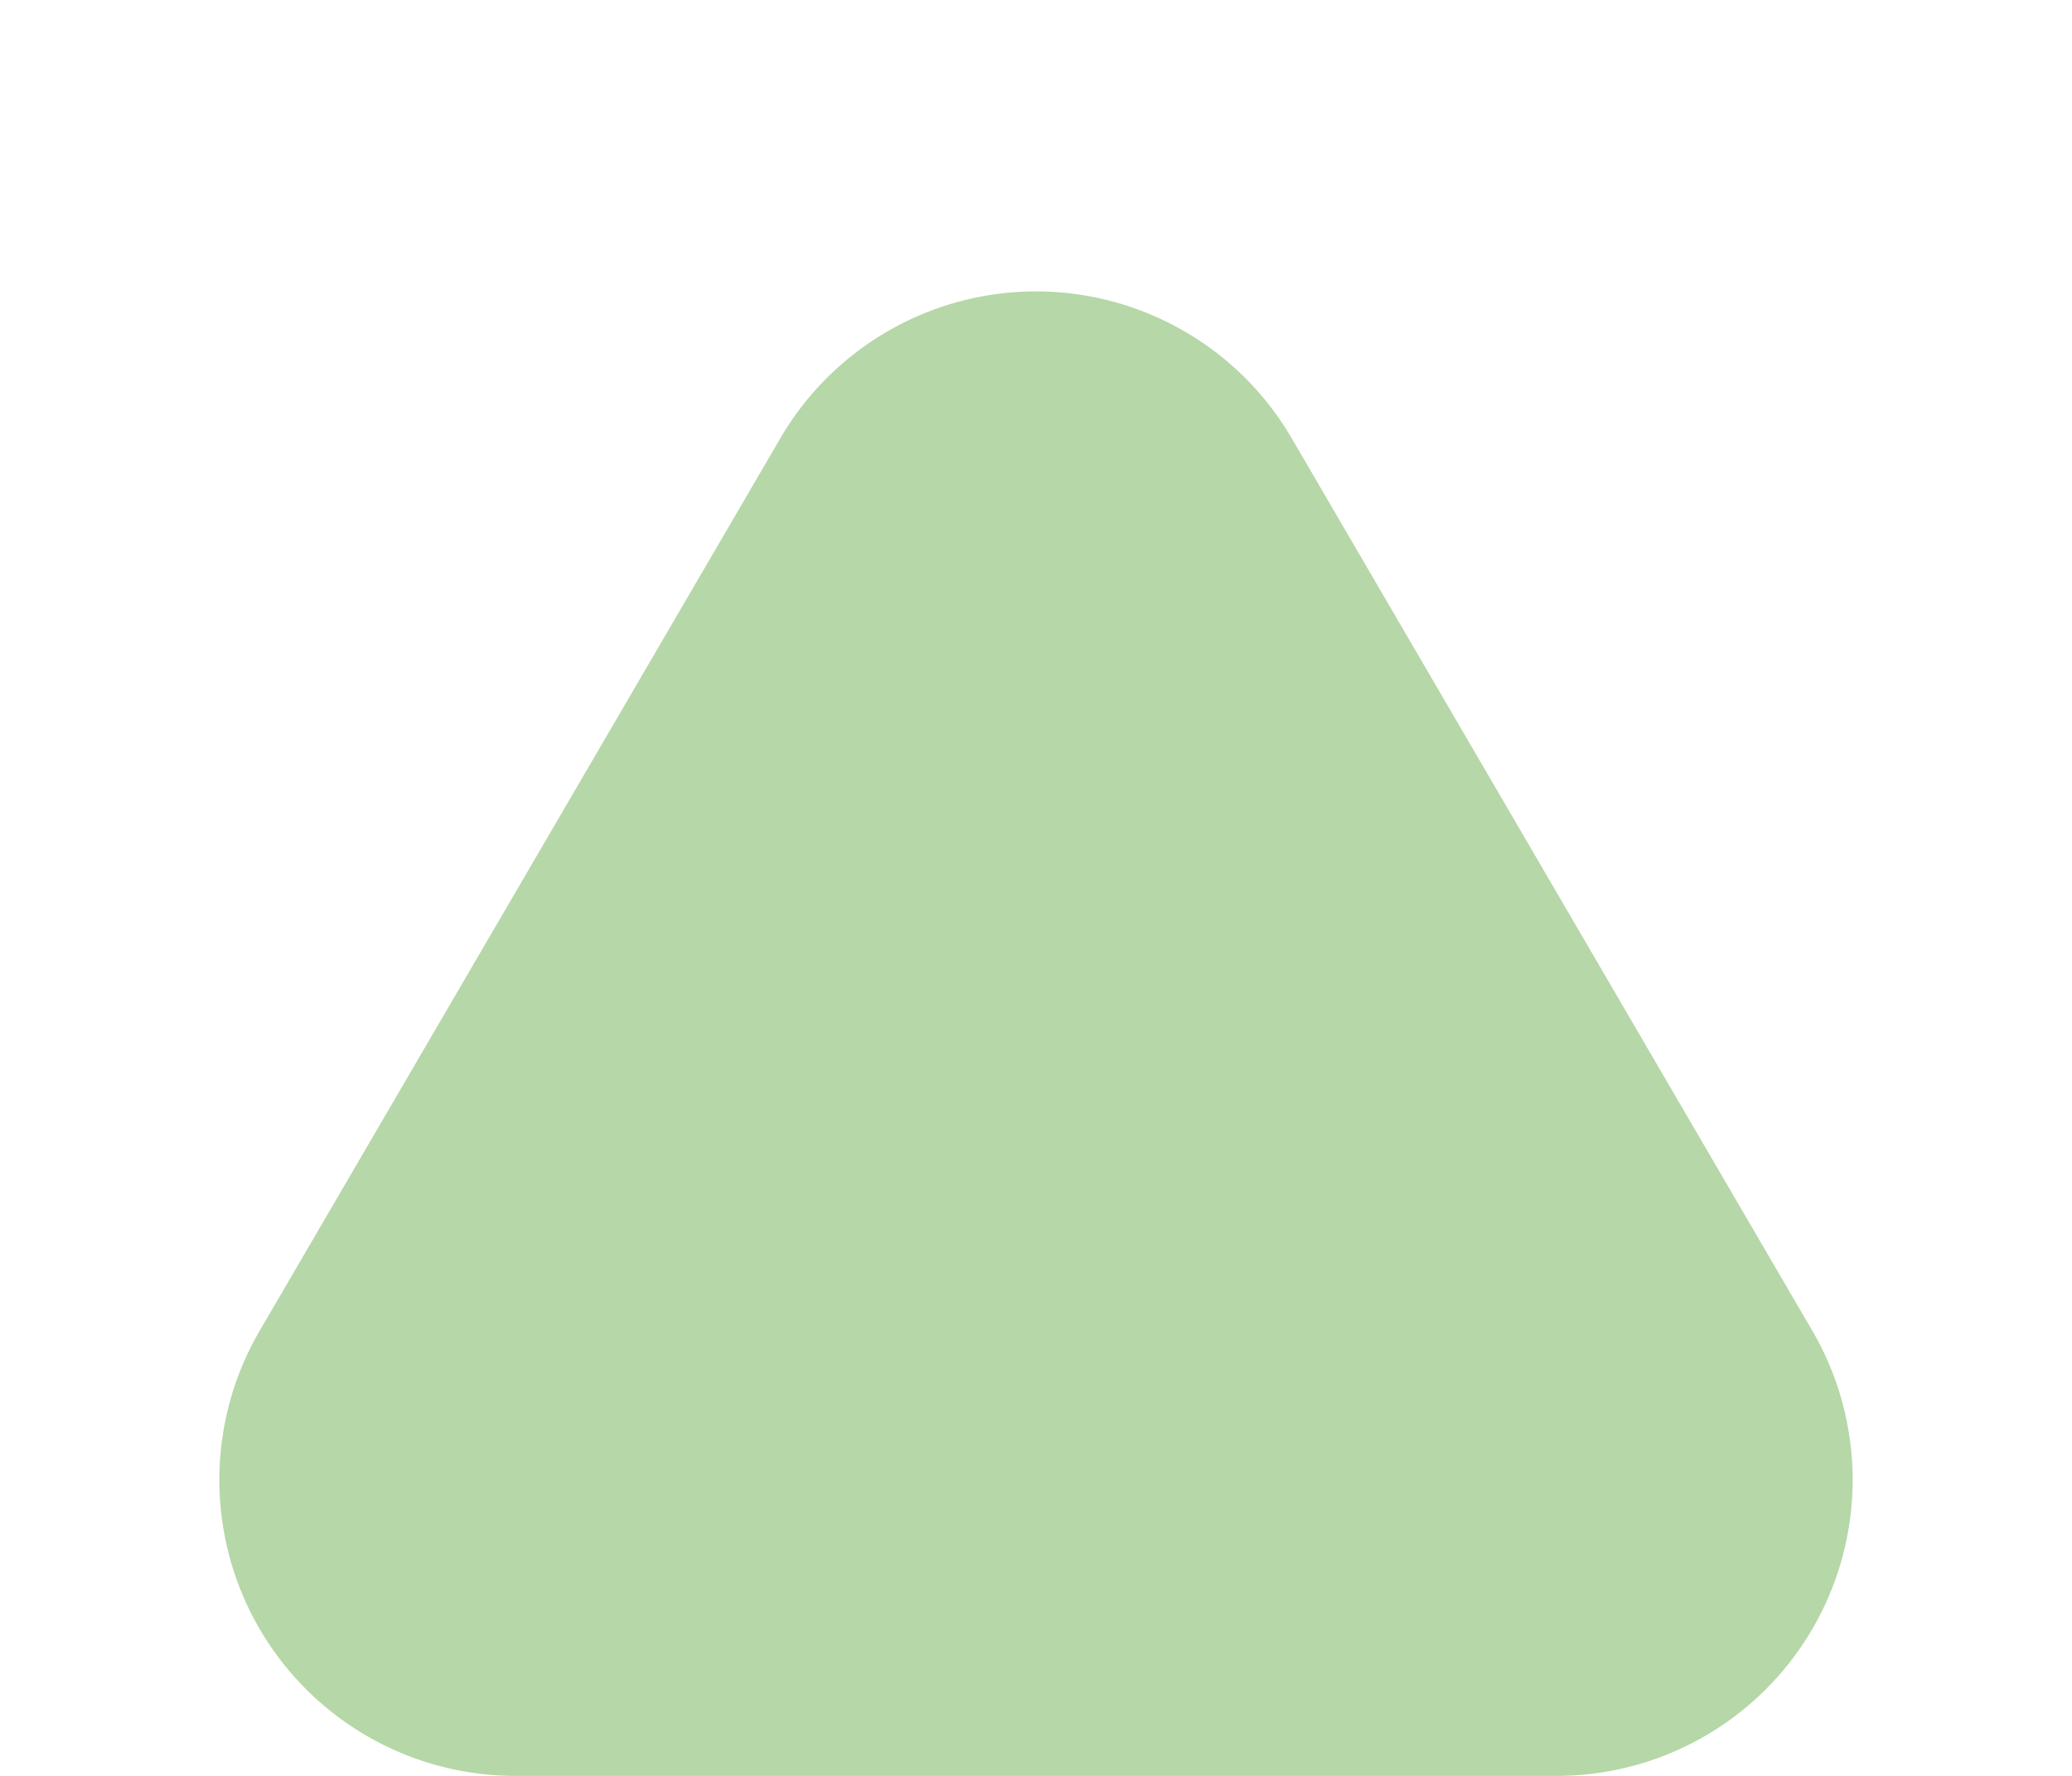 <svg xmlns="http://www.w3.org/2000/svg" width="49" height="42" viewBox="0 0 49 42">
  <path id="Polygone_22" data-name="Polygone 22" d="M18.454,10.365a7,7,0,0,1,12.093,0L42.859,31.473A7,7,0,0,1,36.813,42H12.187A7,7,0,0,1,6.141,31.473Z" fill="#b6d7a8"/>
</svg>

